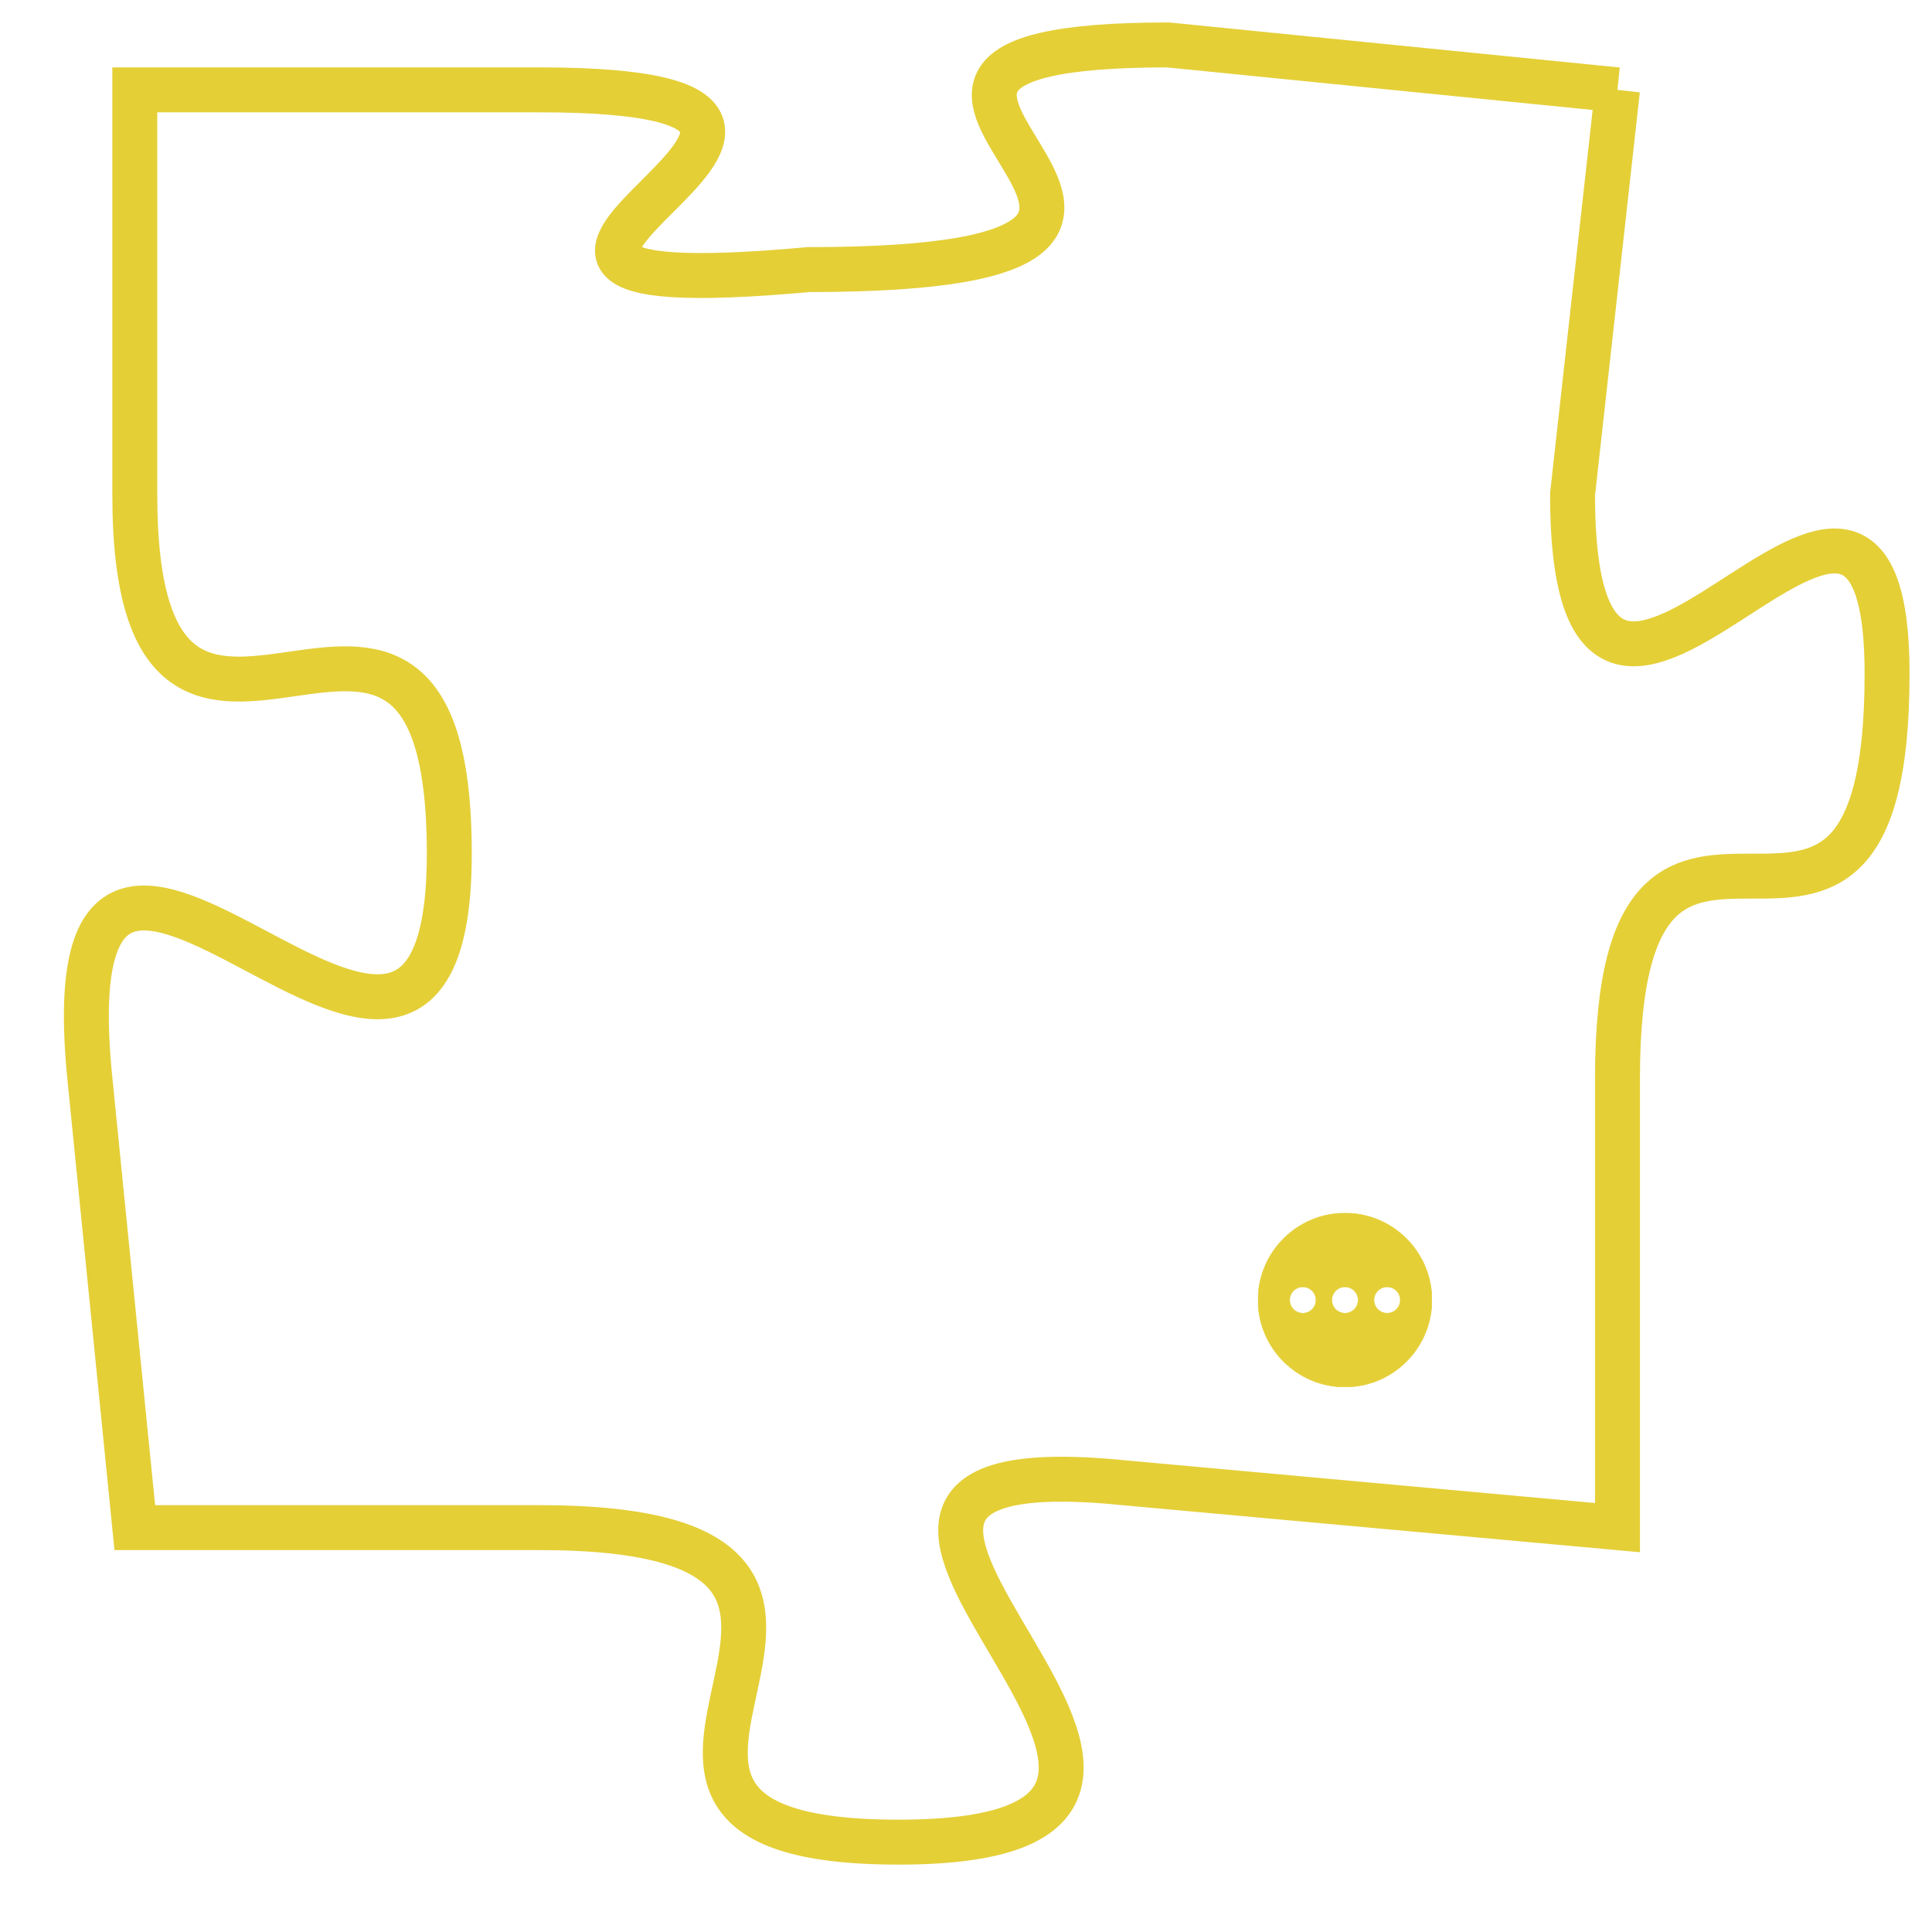 <svg version="1.1" xmlns="http://www.w3.org/2000/svg" xmlns:xlink="http://www.w3.org/1999/xlink" fill="transparent" x="0" y="0" width="350" height="350" preserveAspectRatio="xMinYMin slice"><style type="text/css">.links{fill:transparent;stroke: #E4CF37;}.links:hover{fill:#63D272; opacity:0.4;}</style><defs><g id="allt"><path id="t7671" d="M66,1888 L56,1887 C46,1887 60,1892 48,1892 C37,1893 52,1888 42,1888 L33,1888 33,1888 L33,1897 C33,1906 40,1896 40,1905 C40,1914 31,1900 32,1910 L33,1920 33,1920 L42,1920 C52,1920 41,1927 50,1927 C60,1927 45,1918 55,1919 L66,1920 66,1920 L66,1910 C66,1901 72,1910 72,1901 C72,1893 65,1906 65,1897 L66,1888"/></g><clipPath id="c" clipRule="evenodd" fill="transparent"><use href="#t7671"/></clipPath></defs><svg viewBox="30 1886 43 42" preserveAspectRatio="xMinYMin meet"><svg width="4380" height="2430"><g><image crossorigin="anonymous" x="0" y="0" href="https://nftpuzzle.license-token.com/assets/completepuzzle.svg" width="100%" height="100%" /><g class="links"><use href="#t7671"/></g></g></svg><svg x="58" y="1913" height="9%" width="9%" viewBox="0 0 330 330"><g><a xlink:href="https://nftpuzzle.license-token.com/" class="links"><title>See the most innovative NFT based token software licensing project</title><path fill="#E4CF37" id="more" d="M165,0C74.019,0,0,74.019,0,165s74.019,165,165,165s165-74.019,165-165S255.981,0,165,0z M85,190 c-13.785,0-25-11.215-25-25s11.215-25,25-25s25,11.215,25,25S98.785,190,85,190z M165,190c-13.785,0-25-11.215-25-25 s11.215-25,25-25s25,11.215,25,25S178.785,190,165,190z M245,190c-13.785,0-25-11.215-25-25s11.215-25,25-25 c13.785,0,25,11.215,25,25S258.785,190,245,190z"></path></a></g></svg></svg></svg>
